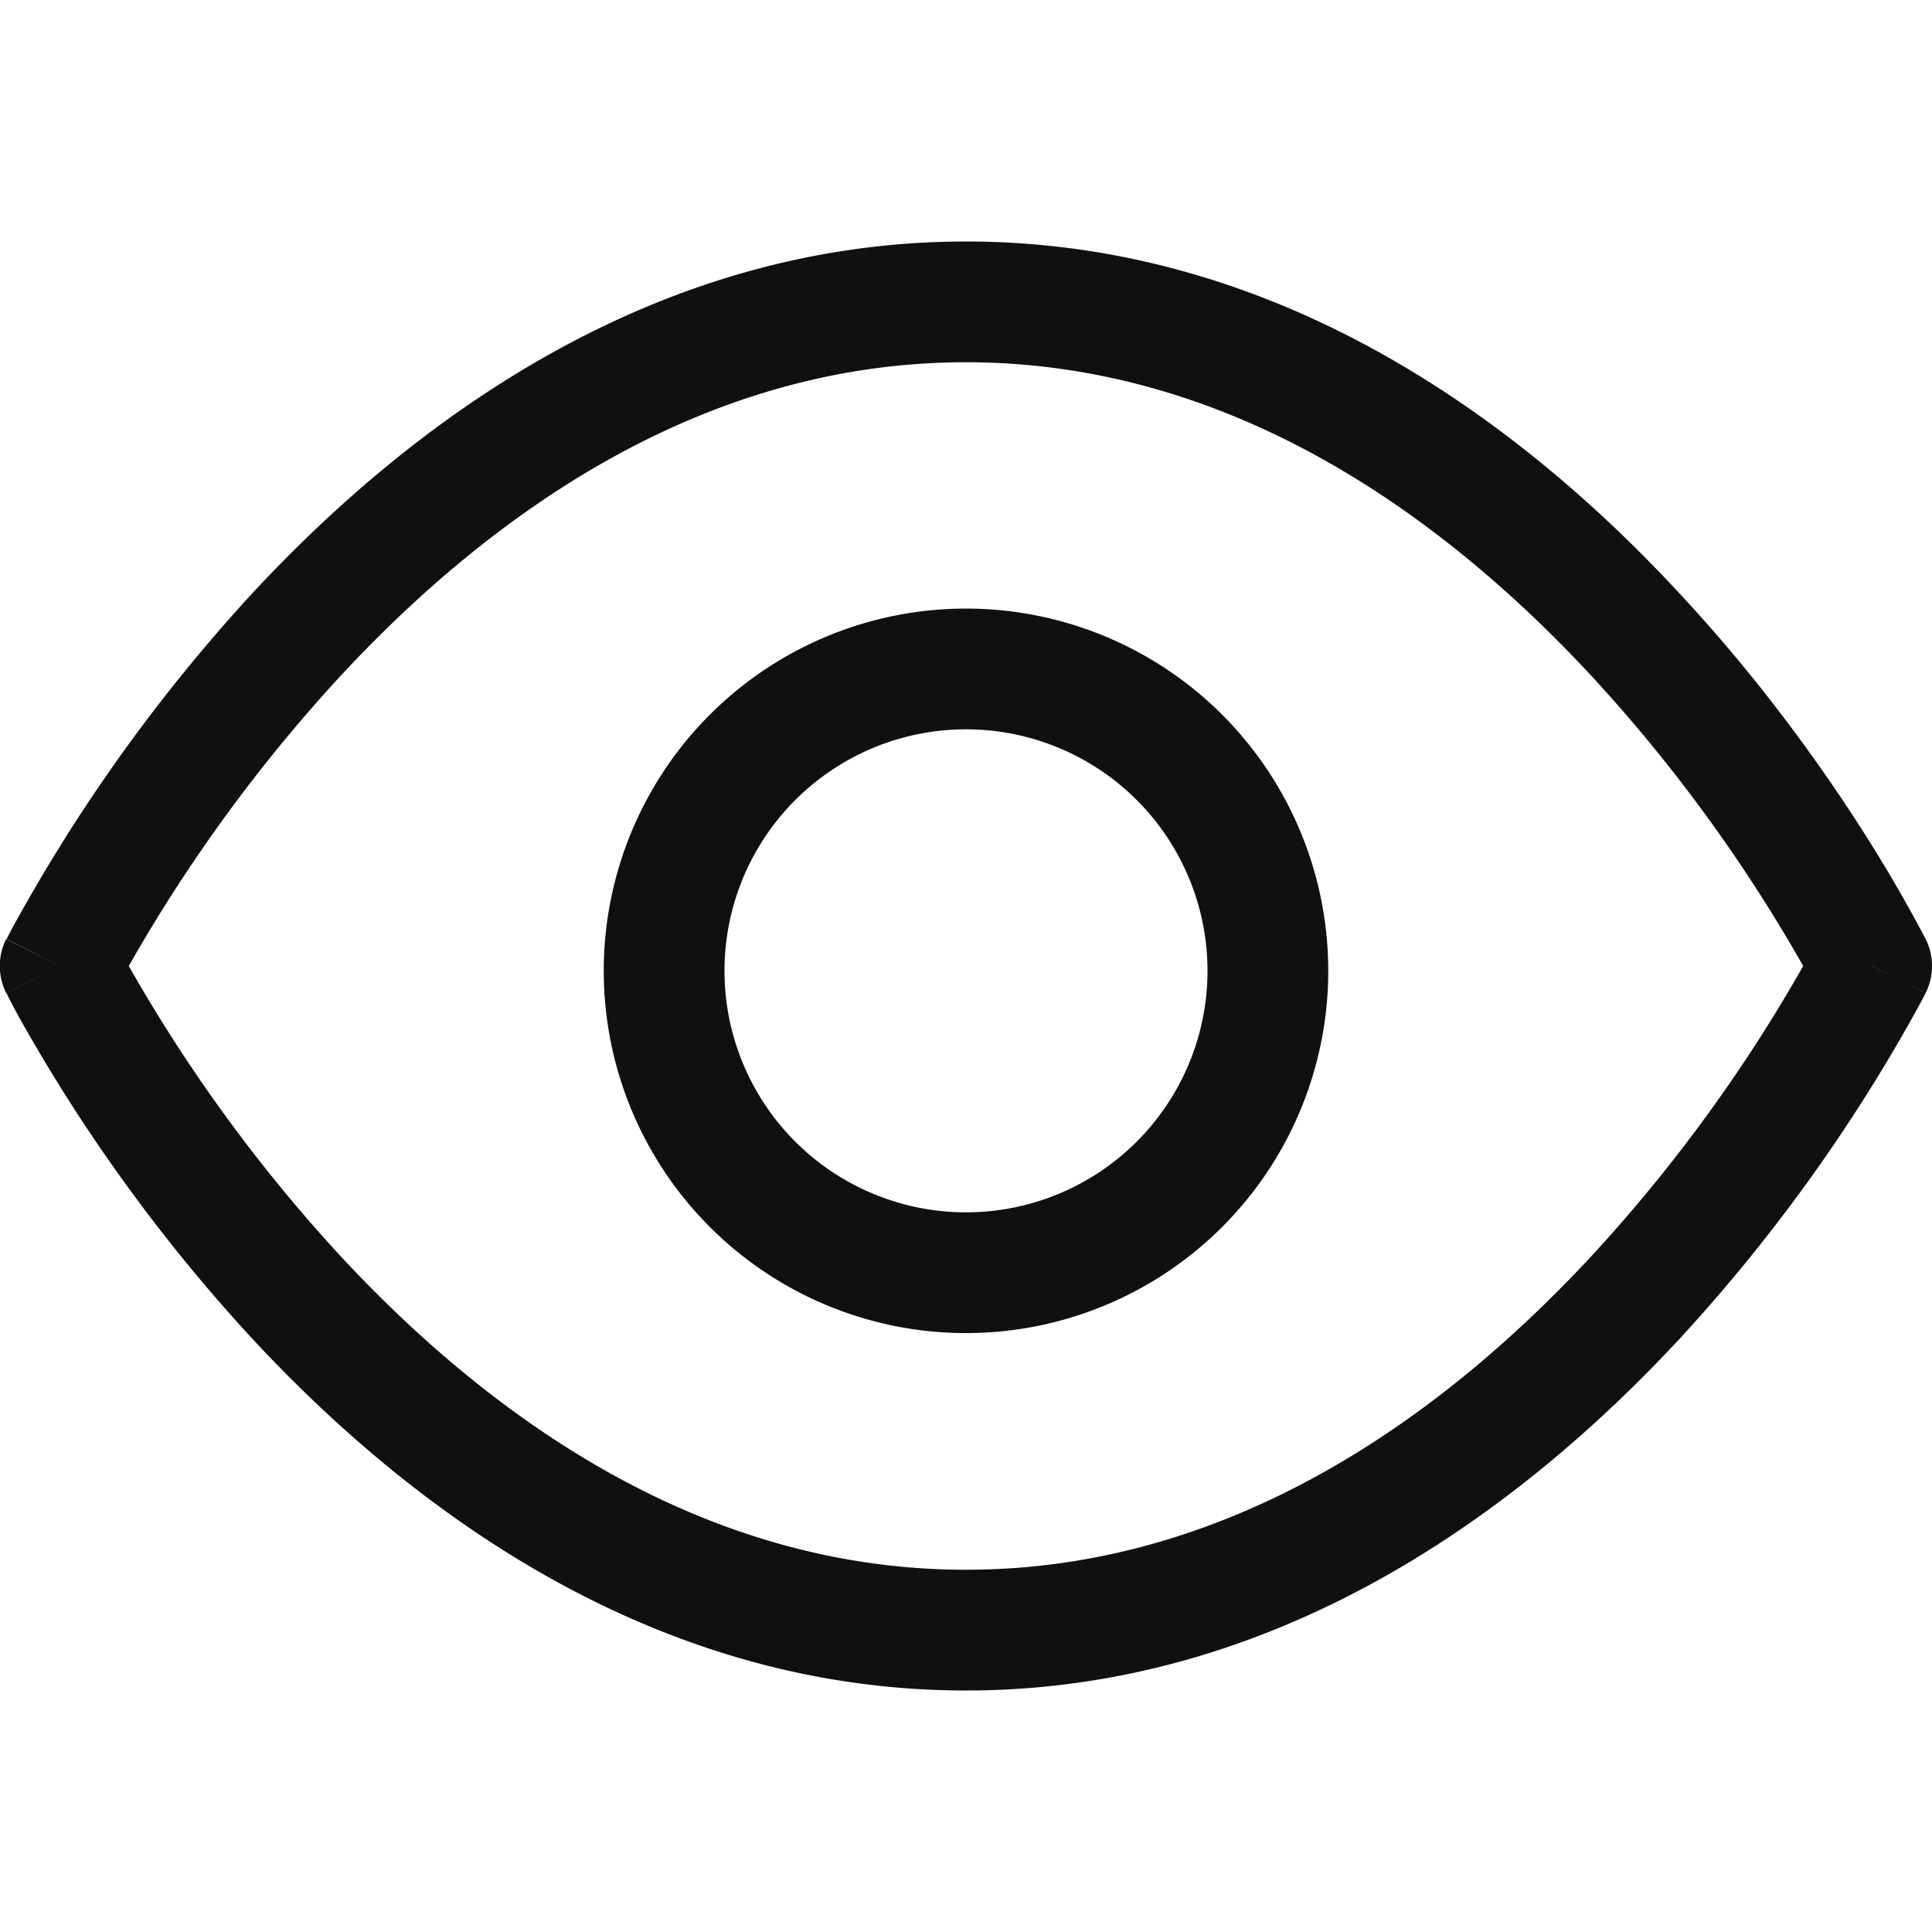<svg xmlns="http://www.w3.org/2000/svg" fill="none" viewBox="0 0 12 12"><path fill="#0E1011" fill-rule="evenodd" d="M.8 6a9.76 9.76 0 0 0 1.32 1.807C3.048 8.805 4.36 9.75 6 9.75c1.639 0 2.952-.945 3.88-1.943A9.755 9.755 0 0 0 11.2 6a9.755 9.755 0 0 0-1.32-1.807C8.952 3.195 7.64 2.25 6 2.25c-1.639 0-2.952.945-3.88 1.943A9.76 9.76 0 0 0 .8 6Zm10.825 0 .336-.167v-.001l-.002-.003-.006-.011a9.365 9.365 0 0 0-.388-.665c-.256-.4-.637-.935-1.136-1.47C9.44 2.616 7.942 1.5 6 1.5c-1.94 0-3.44 1.117-4.43 2.182A10.51 10.51 0 0 0 .068 5.78l-.02.039-.006.01-.001.004L.374 6l-.336-.167a.376.376 0 0 0 0 .334L.375 6l-.336.167v.001l.002.003.006.011a3.678 3.678 0 0 0 .095.178A10.51 10.51 0 0 0 1.57 8.318C2.56 9.383 4.06 10.5 6 10.5c1.94 0 3.44-1.117 4.43-2.182a10.511 10.511 0 0 0 1.503-2.097l.02-.039.006-.01.001-.004v-.001L11.626 6Zm0 0 .336.167a.376.376 0 0 0 0-.334L11.625 6ZM6 4.53a1.5 1.5 0 1 0 0 3 1.5 1.5 0 0 0 0-3Zm-2.25 1.5a2.25 2.25 0 1 1 4.5 0 2.25 2.25 0 0 1-4.5 0Z" clip-rule="evenodd"/></svg>